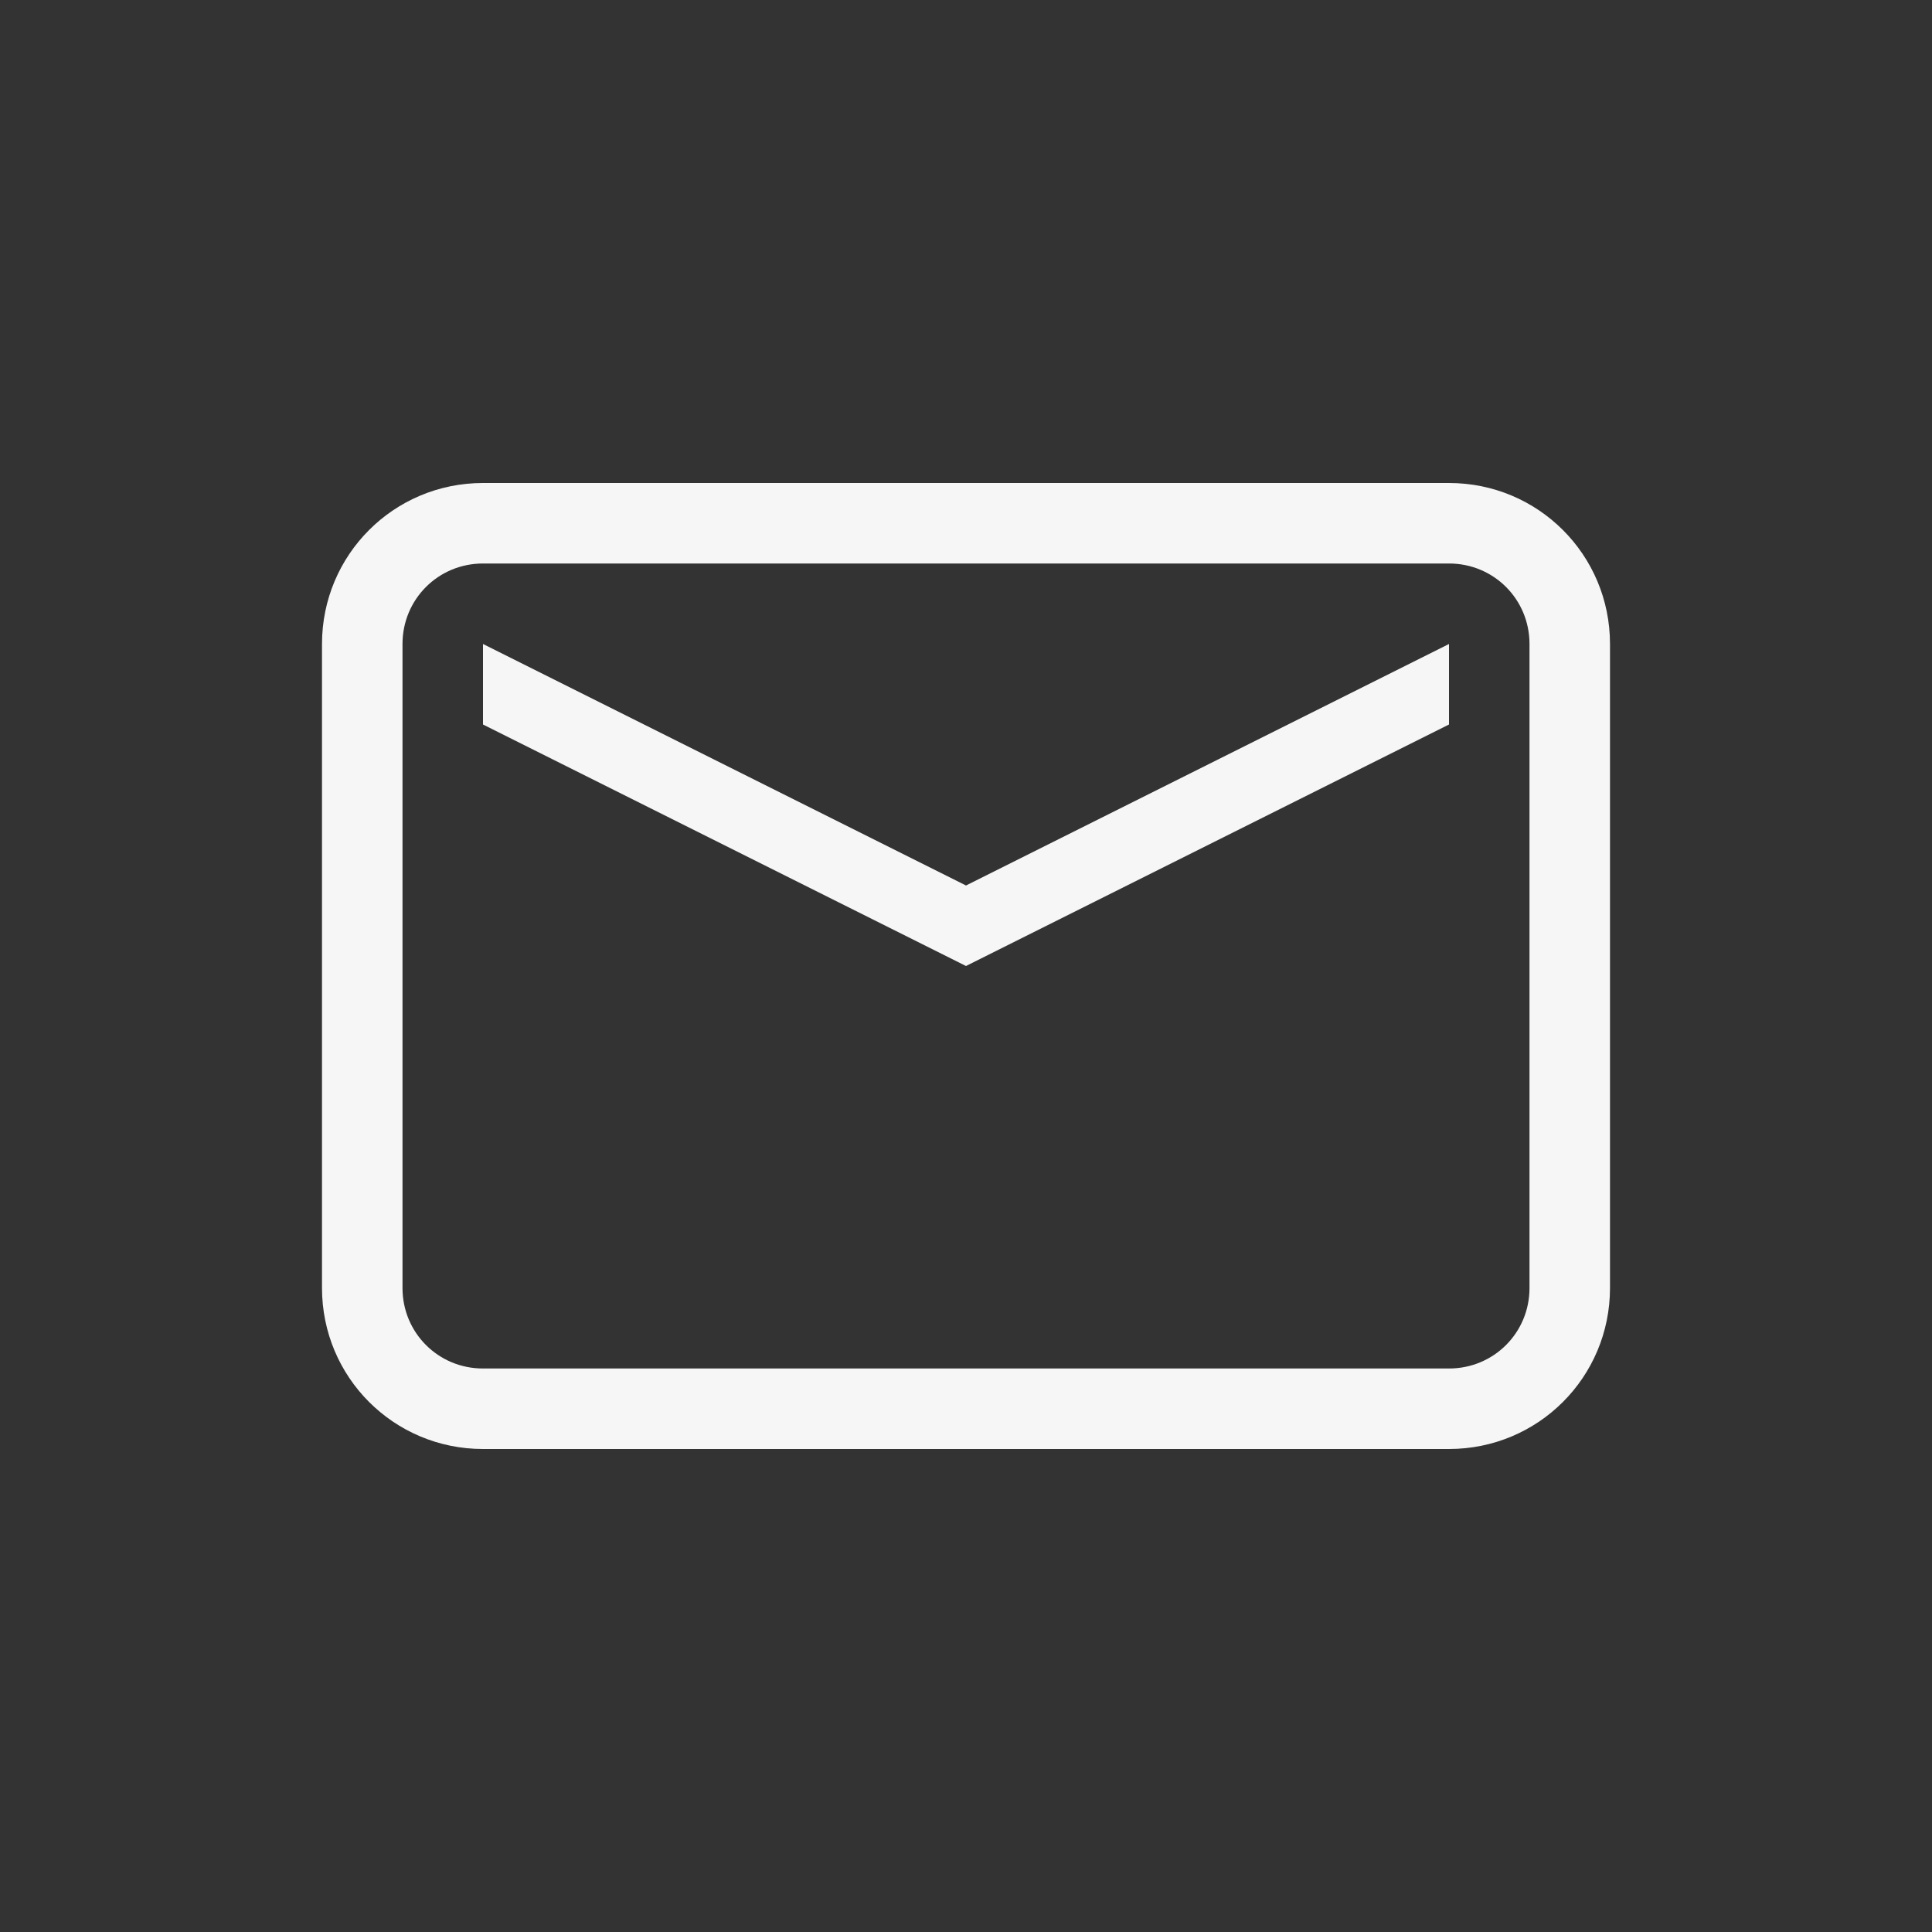 <svg xmlns="http://www.w3.org/2000/svg" width="24" height="24" viewBox="0 0 24 24">
  <rect x="0" y="0" width="24" height="24" fill="#333333" stroke="none"/>
  <g fill="#F6F6F6" transform="translate(4 6)">
    <path d="M2,1 C1.444,1 1,1.444 1,2 L1,10 C1,10.556 1.444,11 2,11 L14,11 C14.556,11 15,10.556 15,10 L15,2 C15,1.444 14.556,1 14,1 L2,1 Z M2,0 L14,0 C15.108,0 16,0.892 16,2 L16,10 C16,11.108 15.108,12 14,12 L2,12 C0.892,12 0,11.108 0,10 L0,2 C0,0.892 0.892,0 2,0 Z"/>
    <polygon points="2 2 8 5 14 2 14 3 8 6 2 3"/>
  </g>
</svg>

